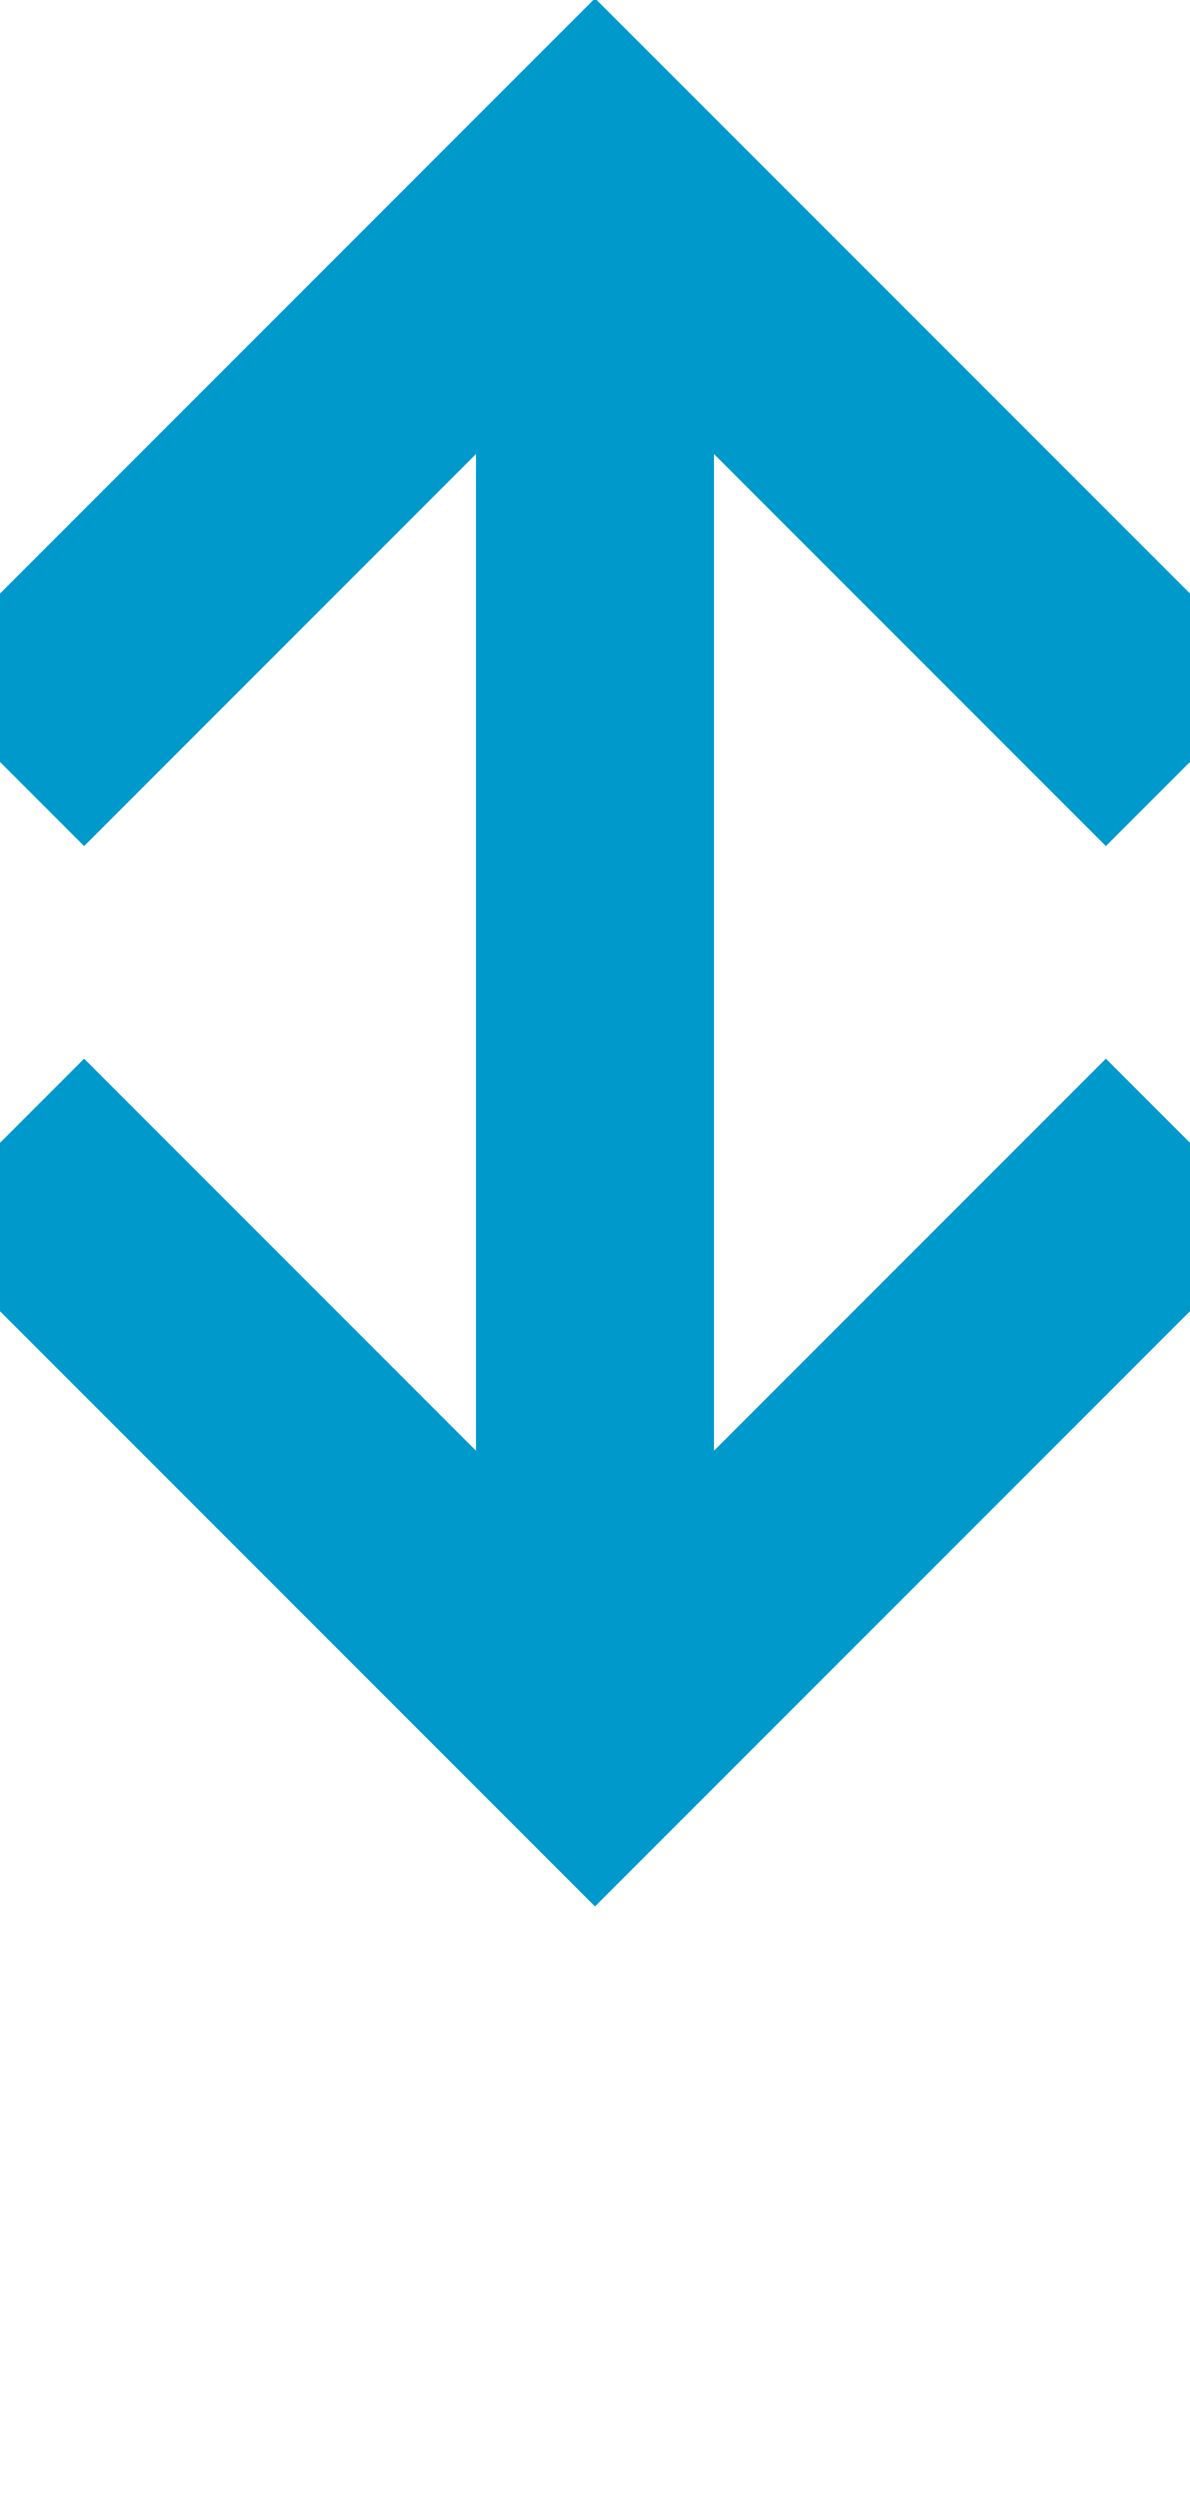﻿<?xml version="1.0" encoding="utf-8"?>
<svg version="1.1" xmlns:xlink="http://www.w3.org/1999/xlink" width="10px" height="21px" preserveAspectRatio="xMidYMin meet" viewBox="645 1601  8 21" xmlns="http://www.w3.org/2000/svg">
  <path d="M 649 1603  L 649 1615  " stroke-width="2" stroke="#0099cc" fill="none" />
  <path d="M 644.707 1608.107  L 649 1603.814  L 653.293 1608.107  L 654.707 1606.693  L 649.707 1601.693  L 649 1600.986  L 648.293 1601.693  L 643.293 1606.693  L 644.707 1608.107  Z M 653.293 1609.893  L 649 1614.186  L 644.707 1609.893  L 643.293 1611.307  L 648.293 1616.307  L 649 1617.014  L 649.707 1616.307  L 654.707 1611.307  L 653.293 1609.893  Z " fill-rule="nonzero" fill="#0099cc" stroke="none" />
</svg>